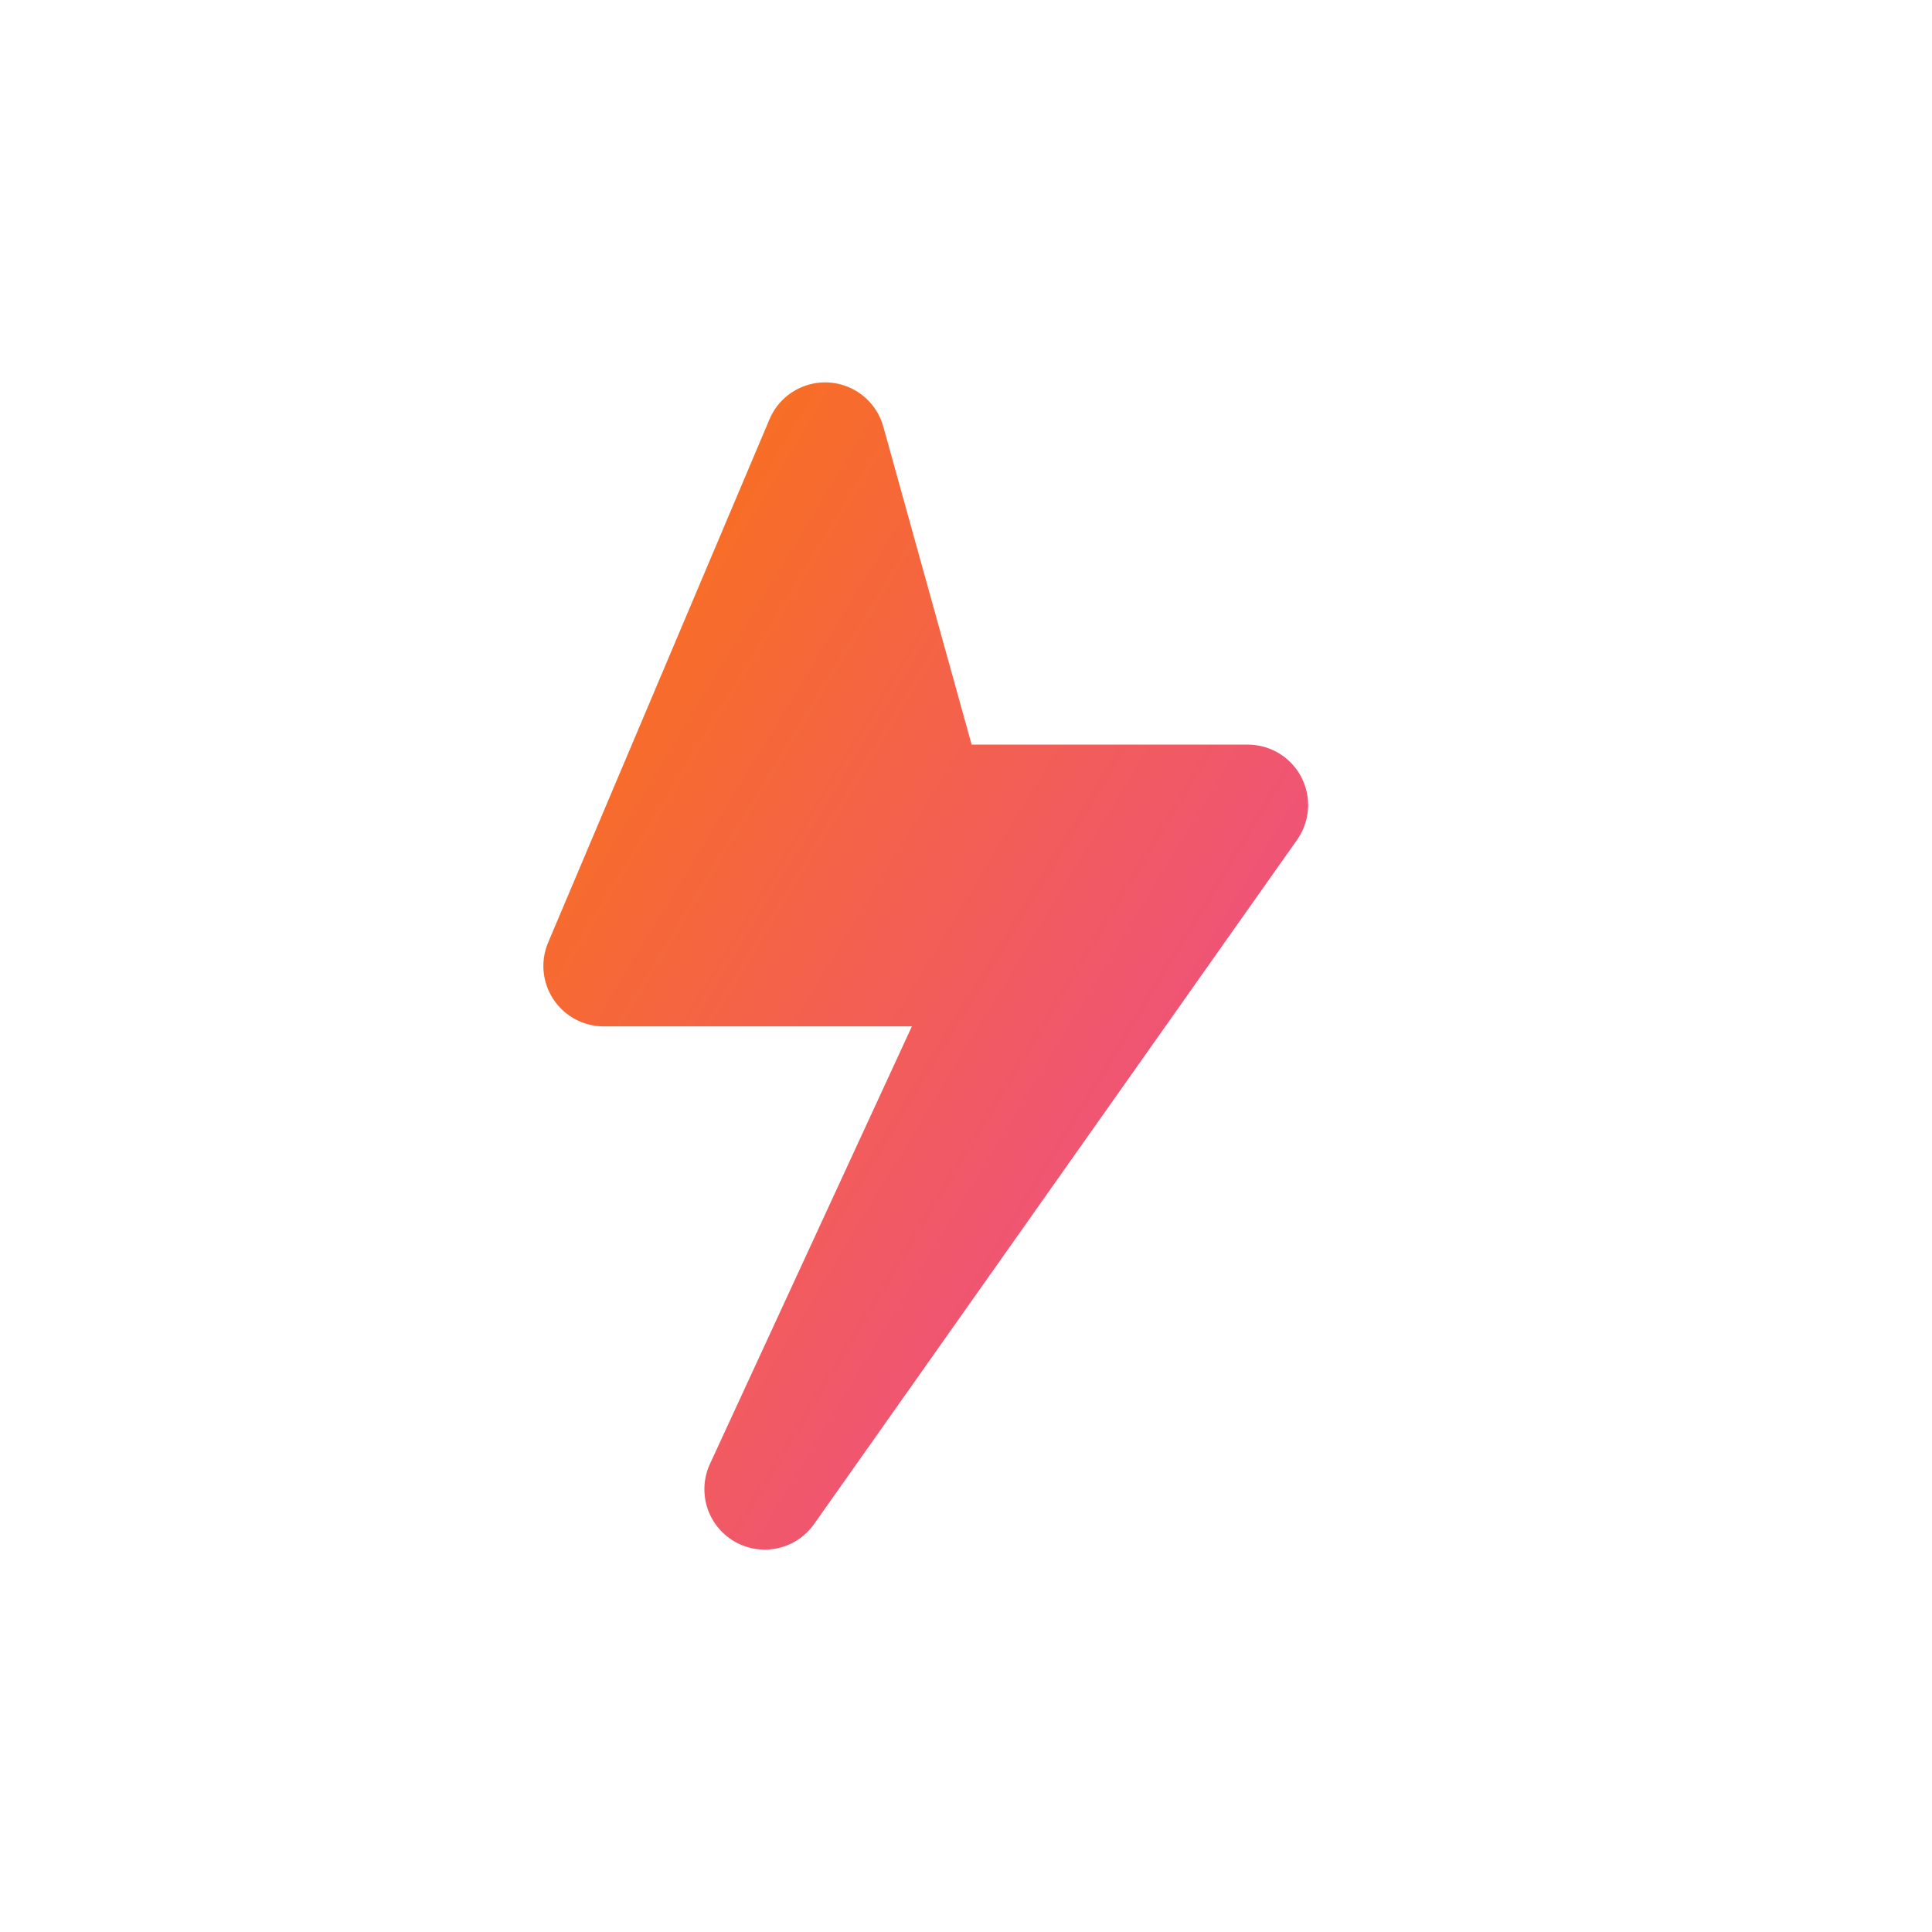 <svg width="32" height="32" viewBox="0 0 24 24" xmlns="http://www.w3.org/2000/svg">
    <title>Valhalla Shop Logo</title>
    <defs>
        <linearGradient id="logoGradient" x1="0%" y1="0%" x2="100%" y2="100%">
            <stop offset="0%" style="stop-color:#f97316" />
            <stop offset="100%" style="stop-color:#ec4899" />
        </linearGradient>
    </defs>
    <g stroke="url(#logoGradient)" stroke-width="1.5">
        <path d="M10.25 5.5 L7.5 12 L12.5 12 L9.5 18.5 L15.5 10 L11.5 10 L10.25 5.5" stroke-linejoin="round" stroke-linecap="round" fill="url(#logoGradient)"/>
    </g>
</svg>
